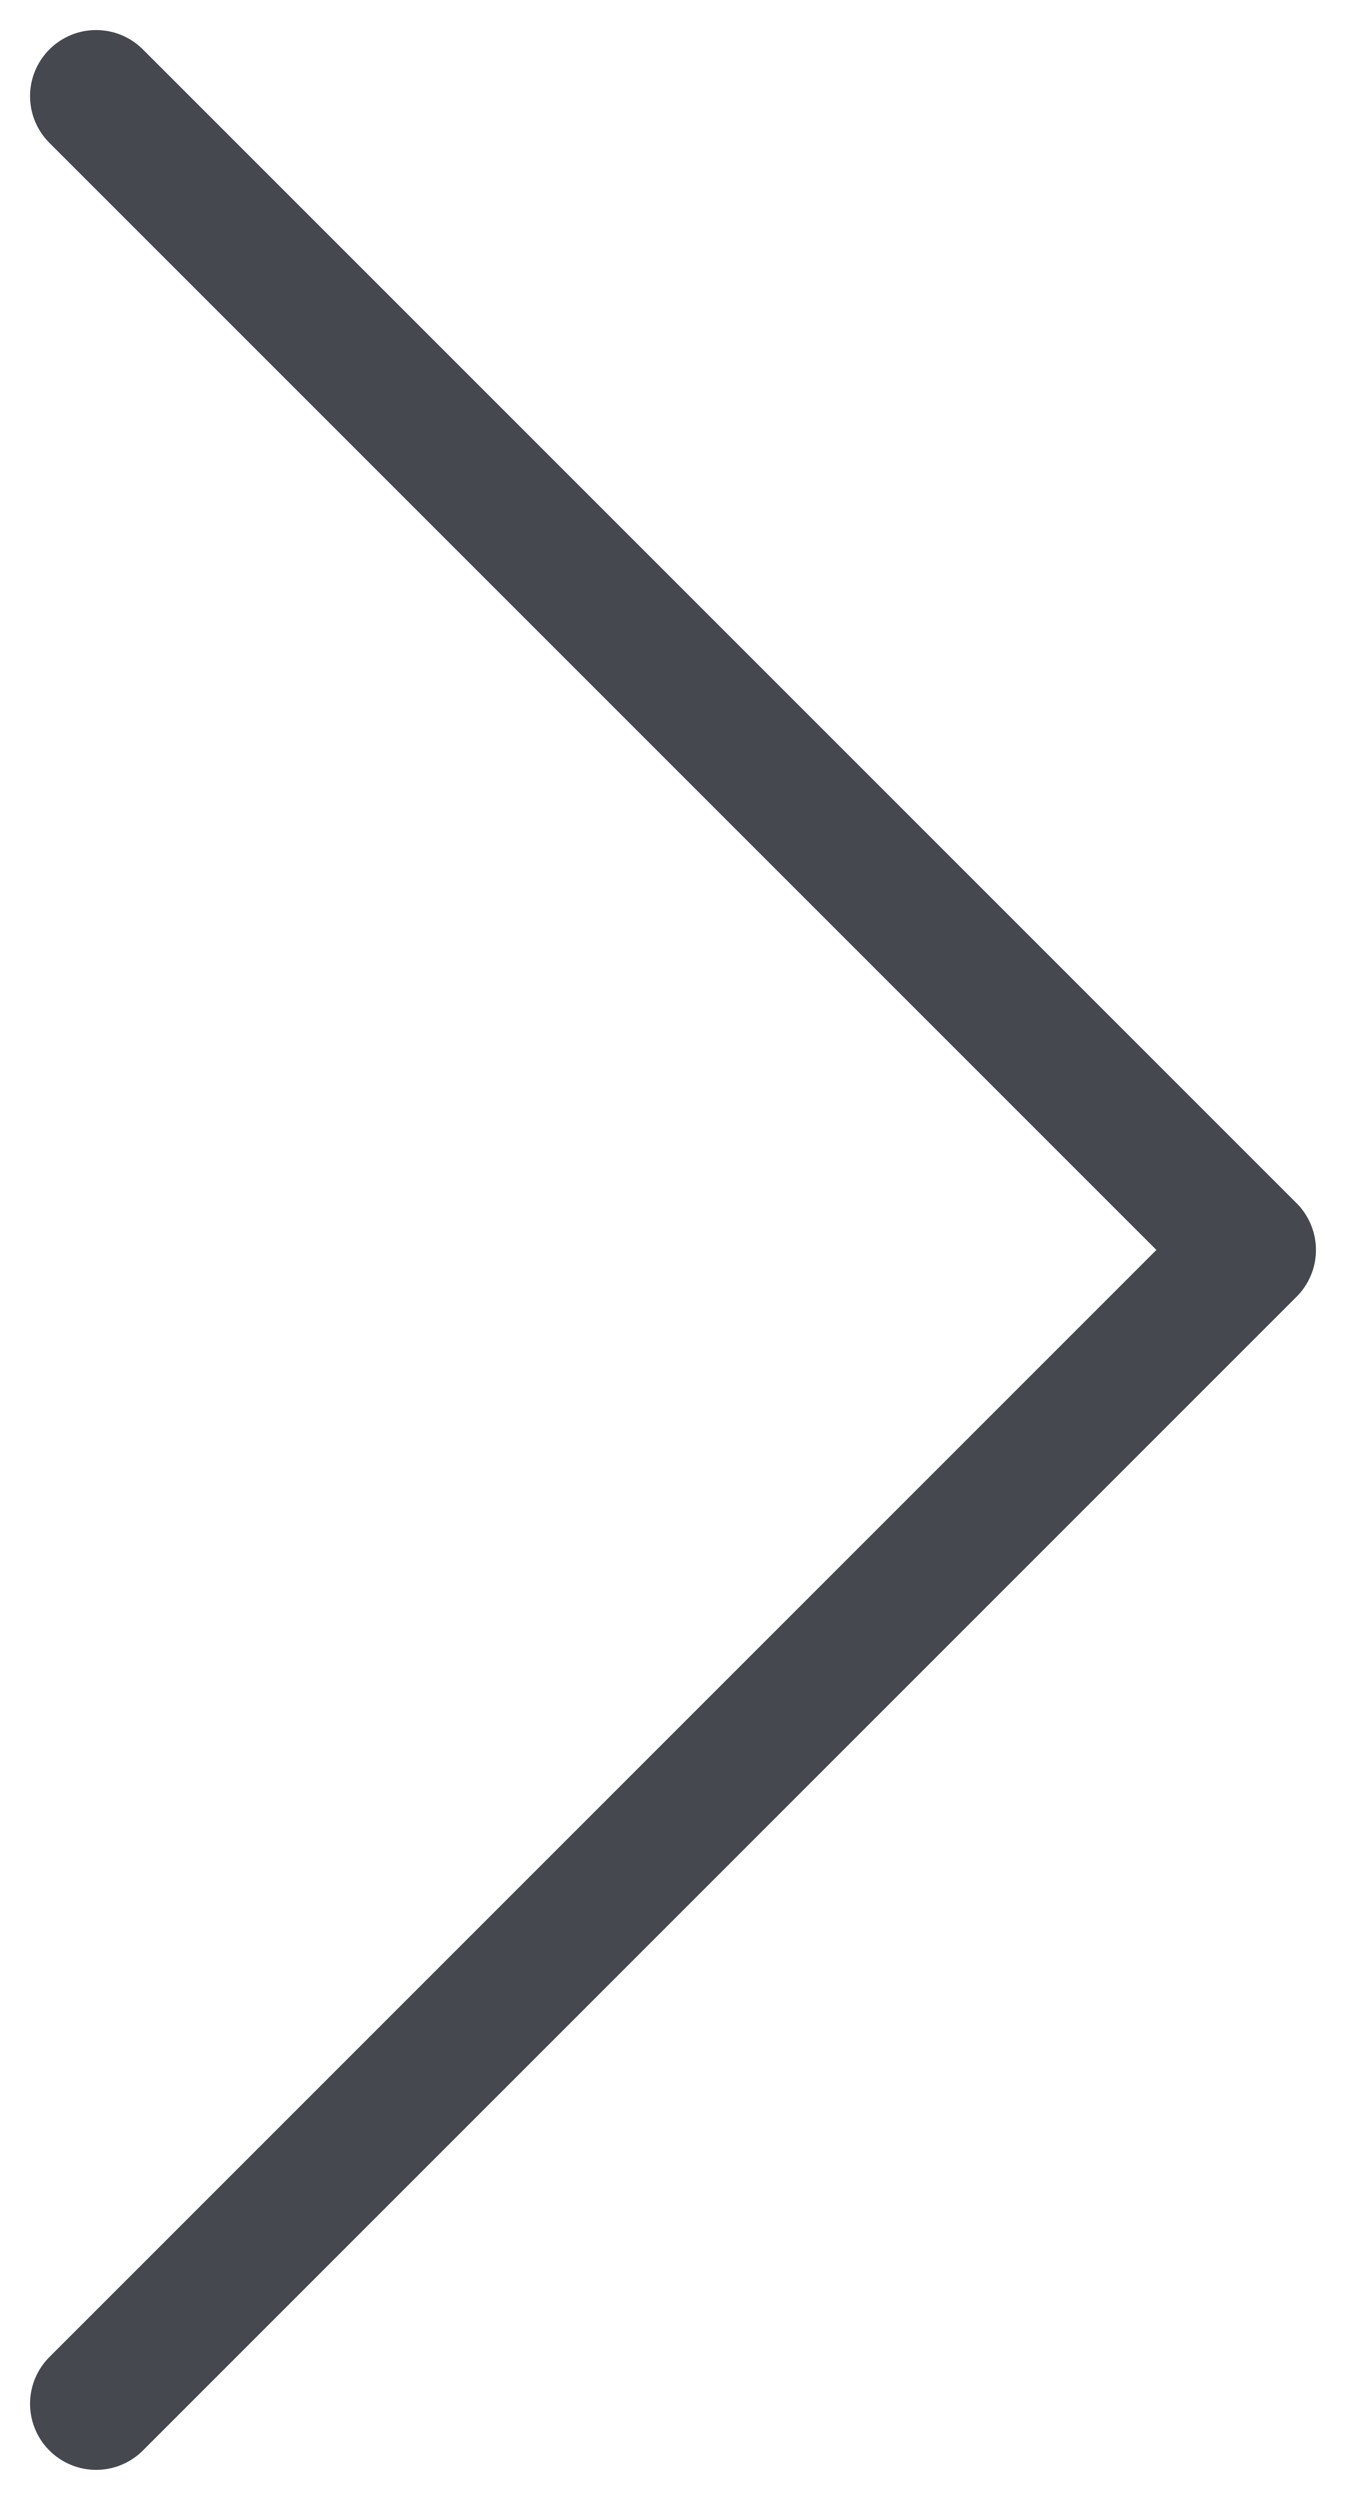 <svg width="28" height="52" viewBox="0 0 28 52" fill="none" xmlns="http://www.w3.org/2000/svg">
<path d="M2 2L26 26L2 50" stroke="#464850" stroke-width="2.75" stroke-linecap="round" stroke-linejoin="round"/>
</svg>
